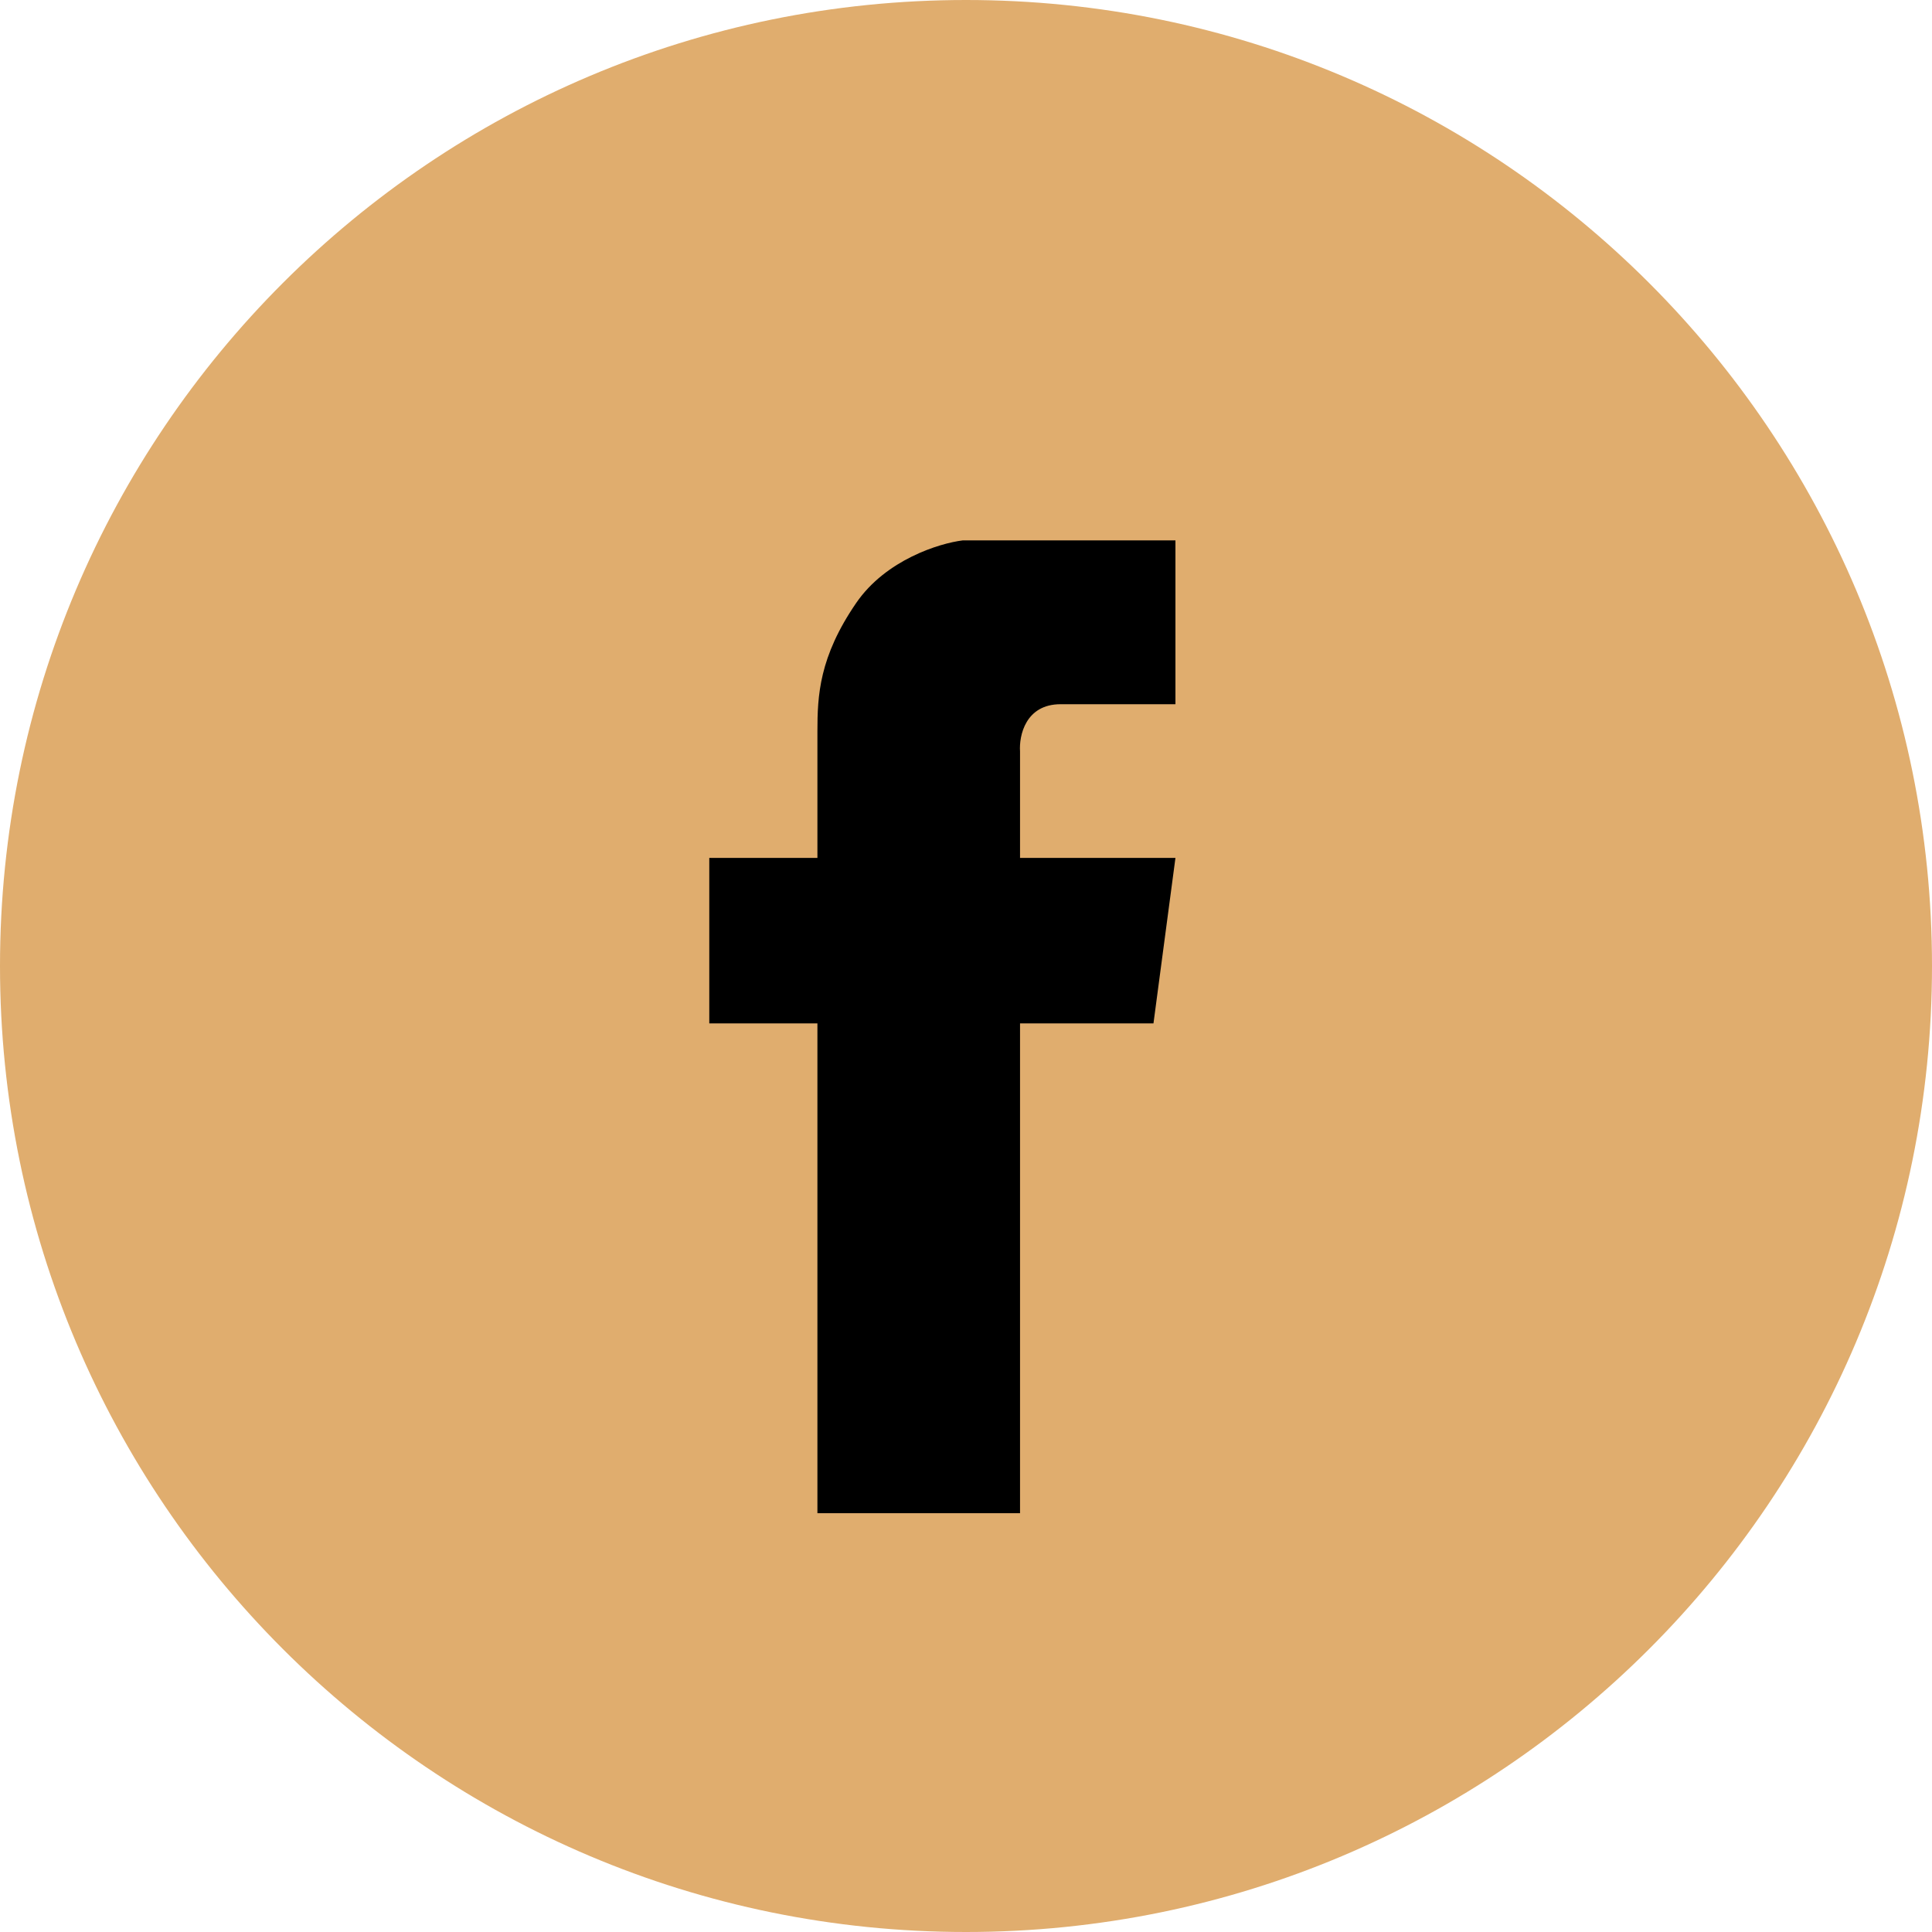 <svg width="32" height="32" viewBox="0 0 32 32" fill="none" xmlns="http://www.w3.org/2000/svg">
<path fill-rule="evenodd" clip-rule="evenodd" d="M0 16C0 7.163 7.163 0 16 0C24.837 0 32 7.163 32 16C32 24.837 24.837 32 16 32C7.163 32 0 24.837 0 16Z" fill="#E0AD6E"/>
<path d="M19.469 8.951V11.664H17.567C16.985 11.664 16.877 12.186 16.895 12.447V14.21H19.469L19.105 16.951H16.895V25.063H13.539V16.951H11.748V14.21H13.539V12.112C13.539 11.524 13.567 10.881 14.182 9.986C14.674 9.27 15.562 8.998 15.944 8.951H19.469Z" fill="black"/>
</svg>
